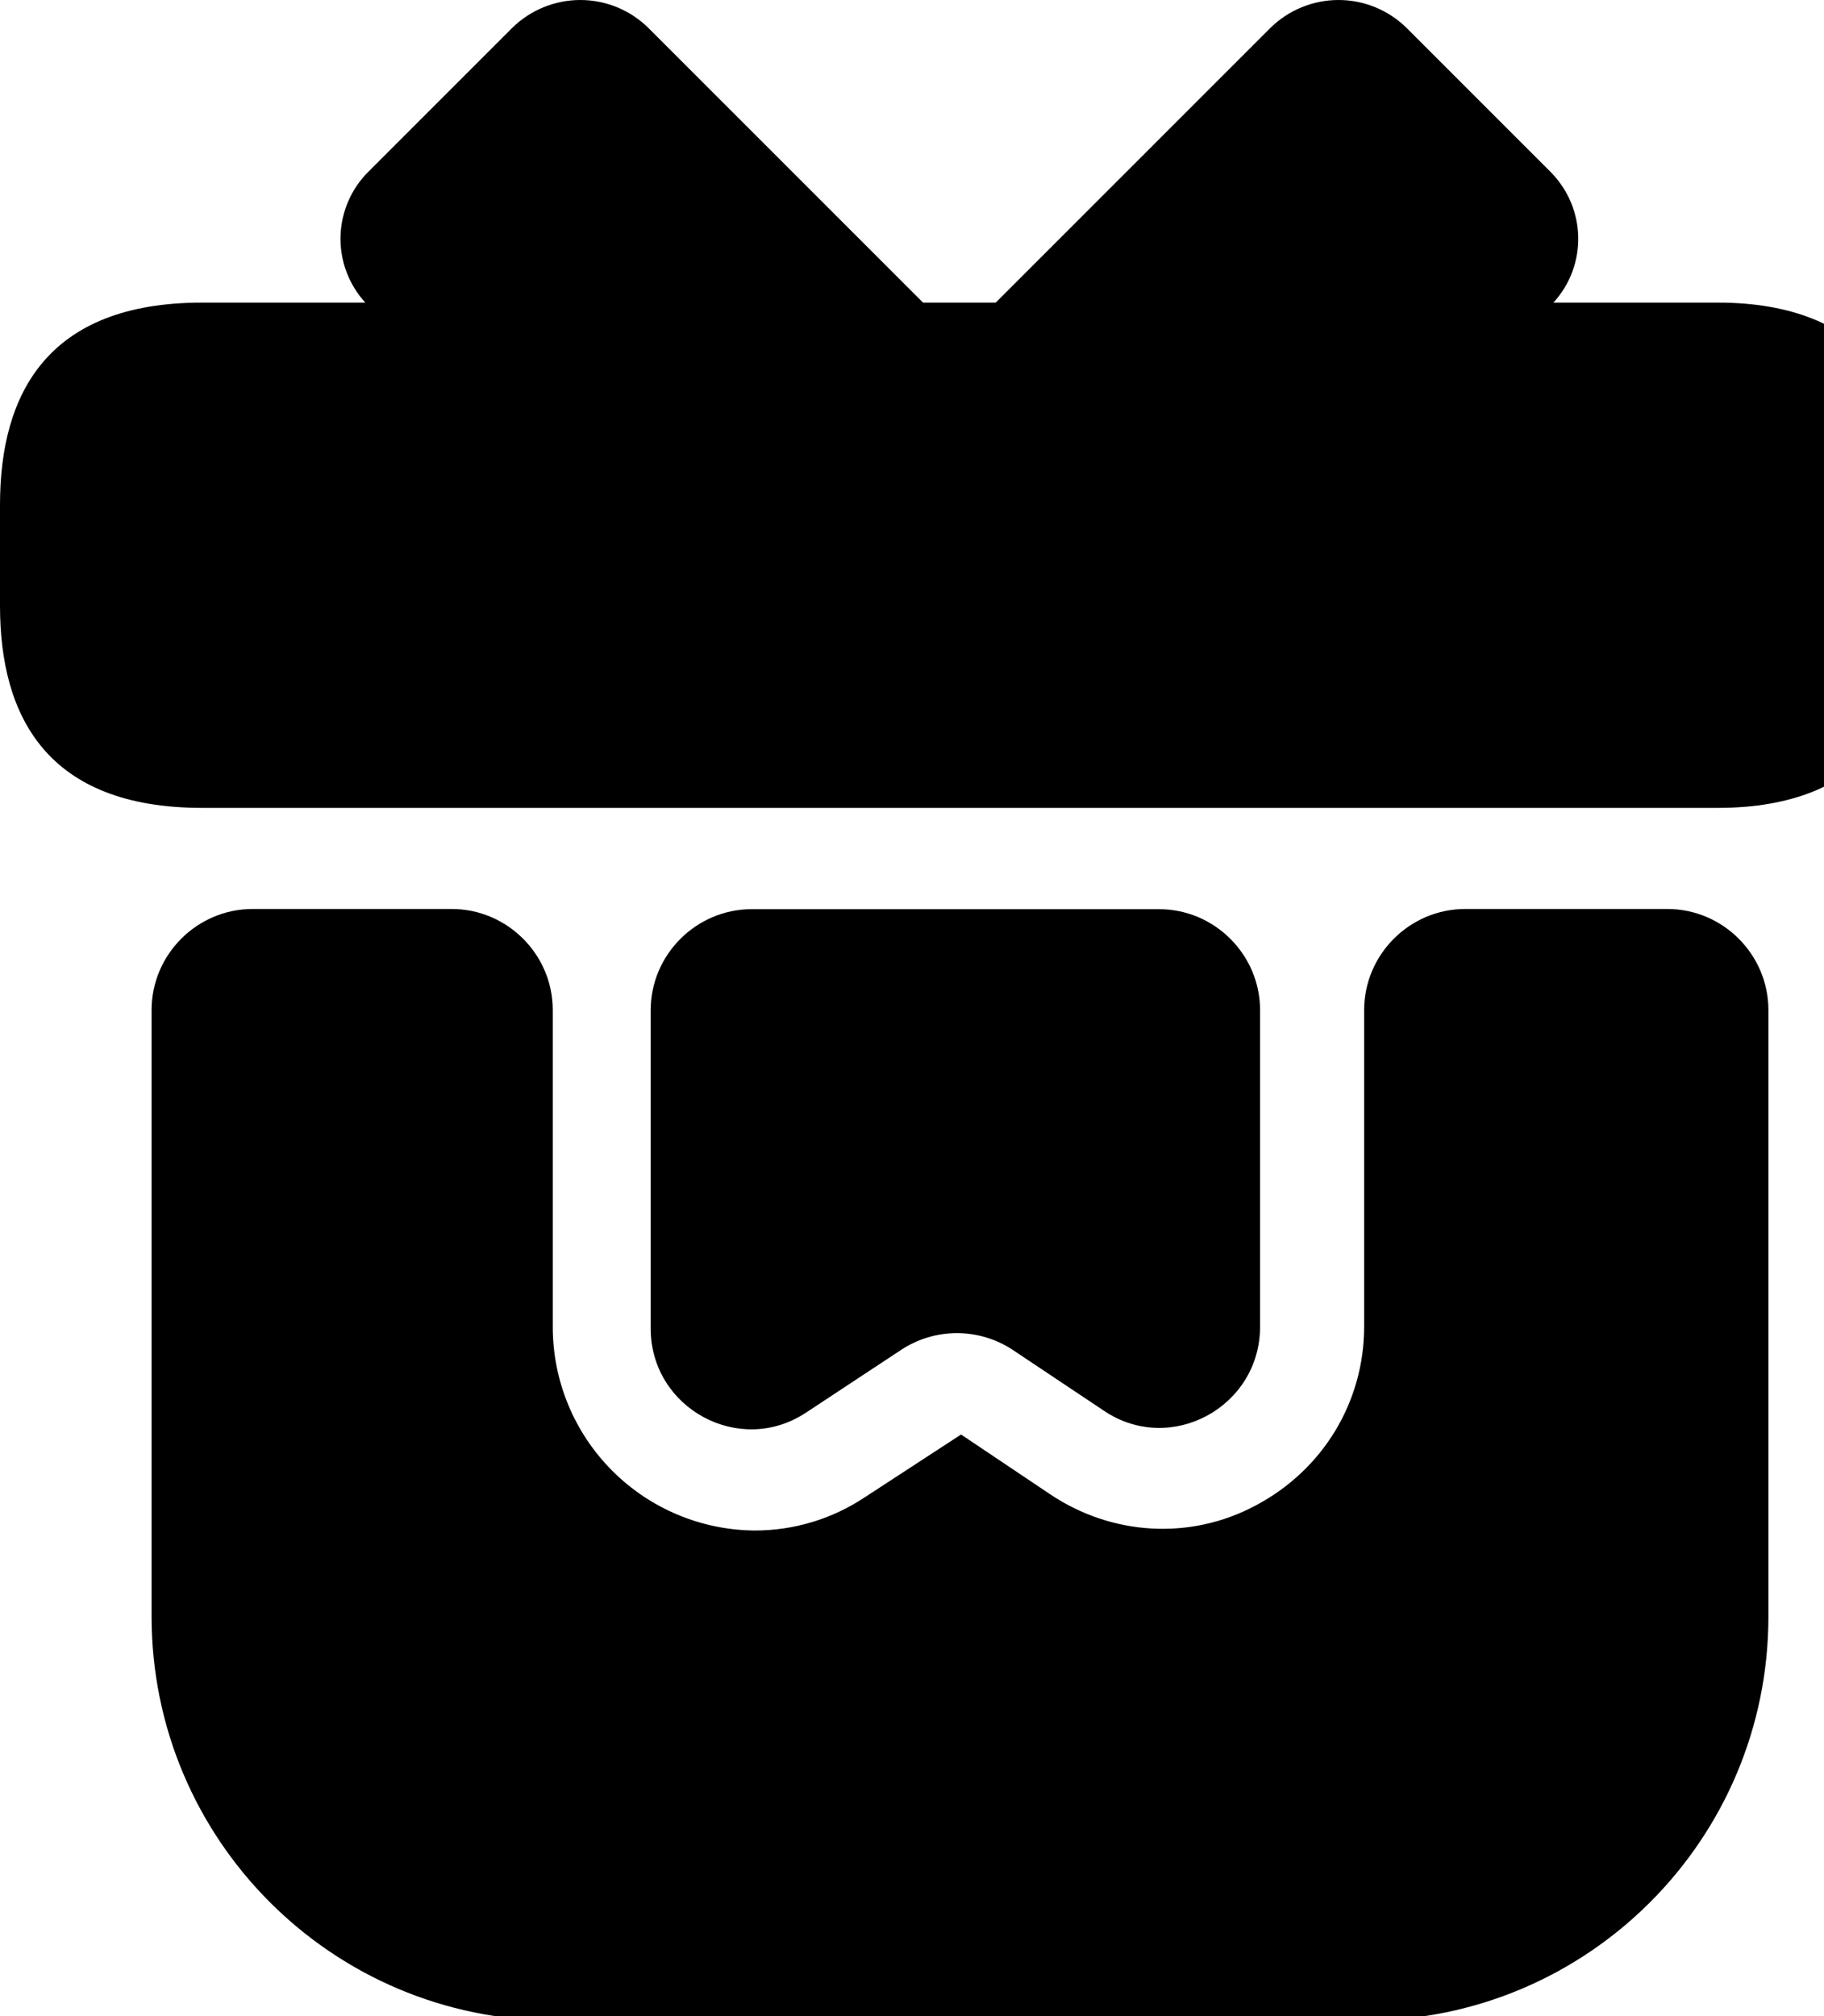 <svg width="19" height="21" viewBox="0 0 19 21" fill="none" xmlns="http://www.w3.org/2000/svg">
<g clip-path="url(#clip0_1034_1192)">
<g clip-path="url(#clip1_1034_1192)">
<path d="M18.421 10.521V16.837C18.421 19.163 16.537 21.047 14.21 21.047H5.789C3.463 21.047 1.579 19.163 1.579 16.837V10.521C1.579 9.942 2.053 9.468 2.632 9.468H4.705C5.284 9.468 5.758 9.942 5.758 10.521V13.826C5.759 14.385 5.981 14.921 6.375 15.317C6.769 15.713 7.304 15.938 7.863 15.942C8.263 15.942 8.663 15.826 9.011 15.594L10.011 14.942L10.937 15.563C11.579 15.995 12.4 16.047 13.084 15.679C13.779 15.31 14.21 14.605 14.21 13.816V10.521C14.21 9.942 14.684 9.468 15.263 9.468H17.368C17.947 9.468 18.421 9.942 18.421 10.521ZM20 5.258V6.31C20 7.468 19.442 8.415 17.895 8.415H2.105C0.495 8.415 0 7.468 0 6.31V5.258C0 4.1 0.495 3.152 2.105 3.152H17.895C19.442 3.152 20 4.1 20 5.258Z" fill="black"/>
<path d="M9.618 3.155H3.808C3.635 2.967 3.541 2.72 3.547 2.465C3.553 2.209 3.658 1.966 3.839 1.787L5.334 0.292C5.523 0.105 5.779 0 6.045 0C6.311 0 6.566 0.105 6.755 0.292L9.618 3.155ZM16.179 3.155H10.369L13.232 0.292C13.421 0.105 13.677 0 13.943 0C14.209 0 14.464 0.105 14.653 0.292L16.148 1.787C16.527 2.166 16.537 2.766 16.179 3.155ZM12.073 9.47C12.652 9.47 13.126 9.944 13.126 10.523V13.817C13.126 14.659 12.189 15.165 11.494 14.691L10.547 14.059C10.375 13.946 10.174 13.886 9.968 13.886C9.762 13.886 9.561 13.946 9.389 14.059L8.399 14.712C7.705 15.175 6.778 14.67 6.778 13.838V10.523C6.778 9.944 7.252 9.47 7.831 9.47H12.073Z" fill="black"/>
</g>
</g>
<defs>
<clipPath id="clip0_1034_1192">
<rect width="19" height="21" fill="white"/>
</clipPath>
<clipPath id="clip1_1034_1192">
<rect width="19" height="21" fill="white"/>
</clipPath>
</defs>
</svg>
